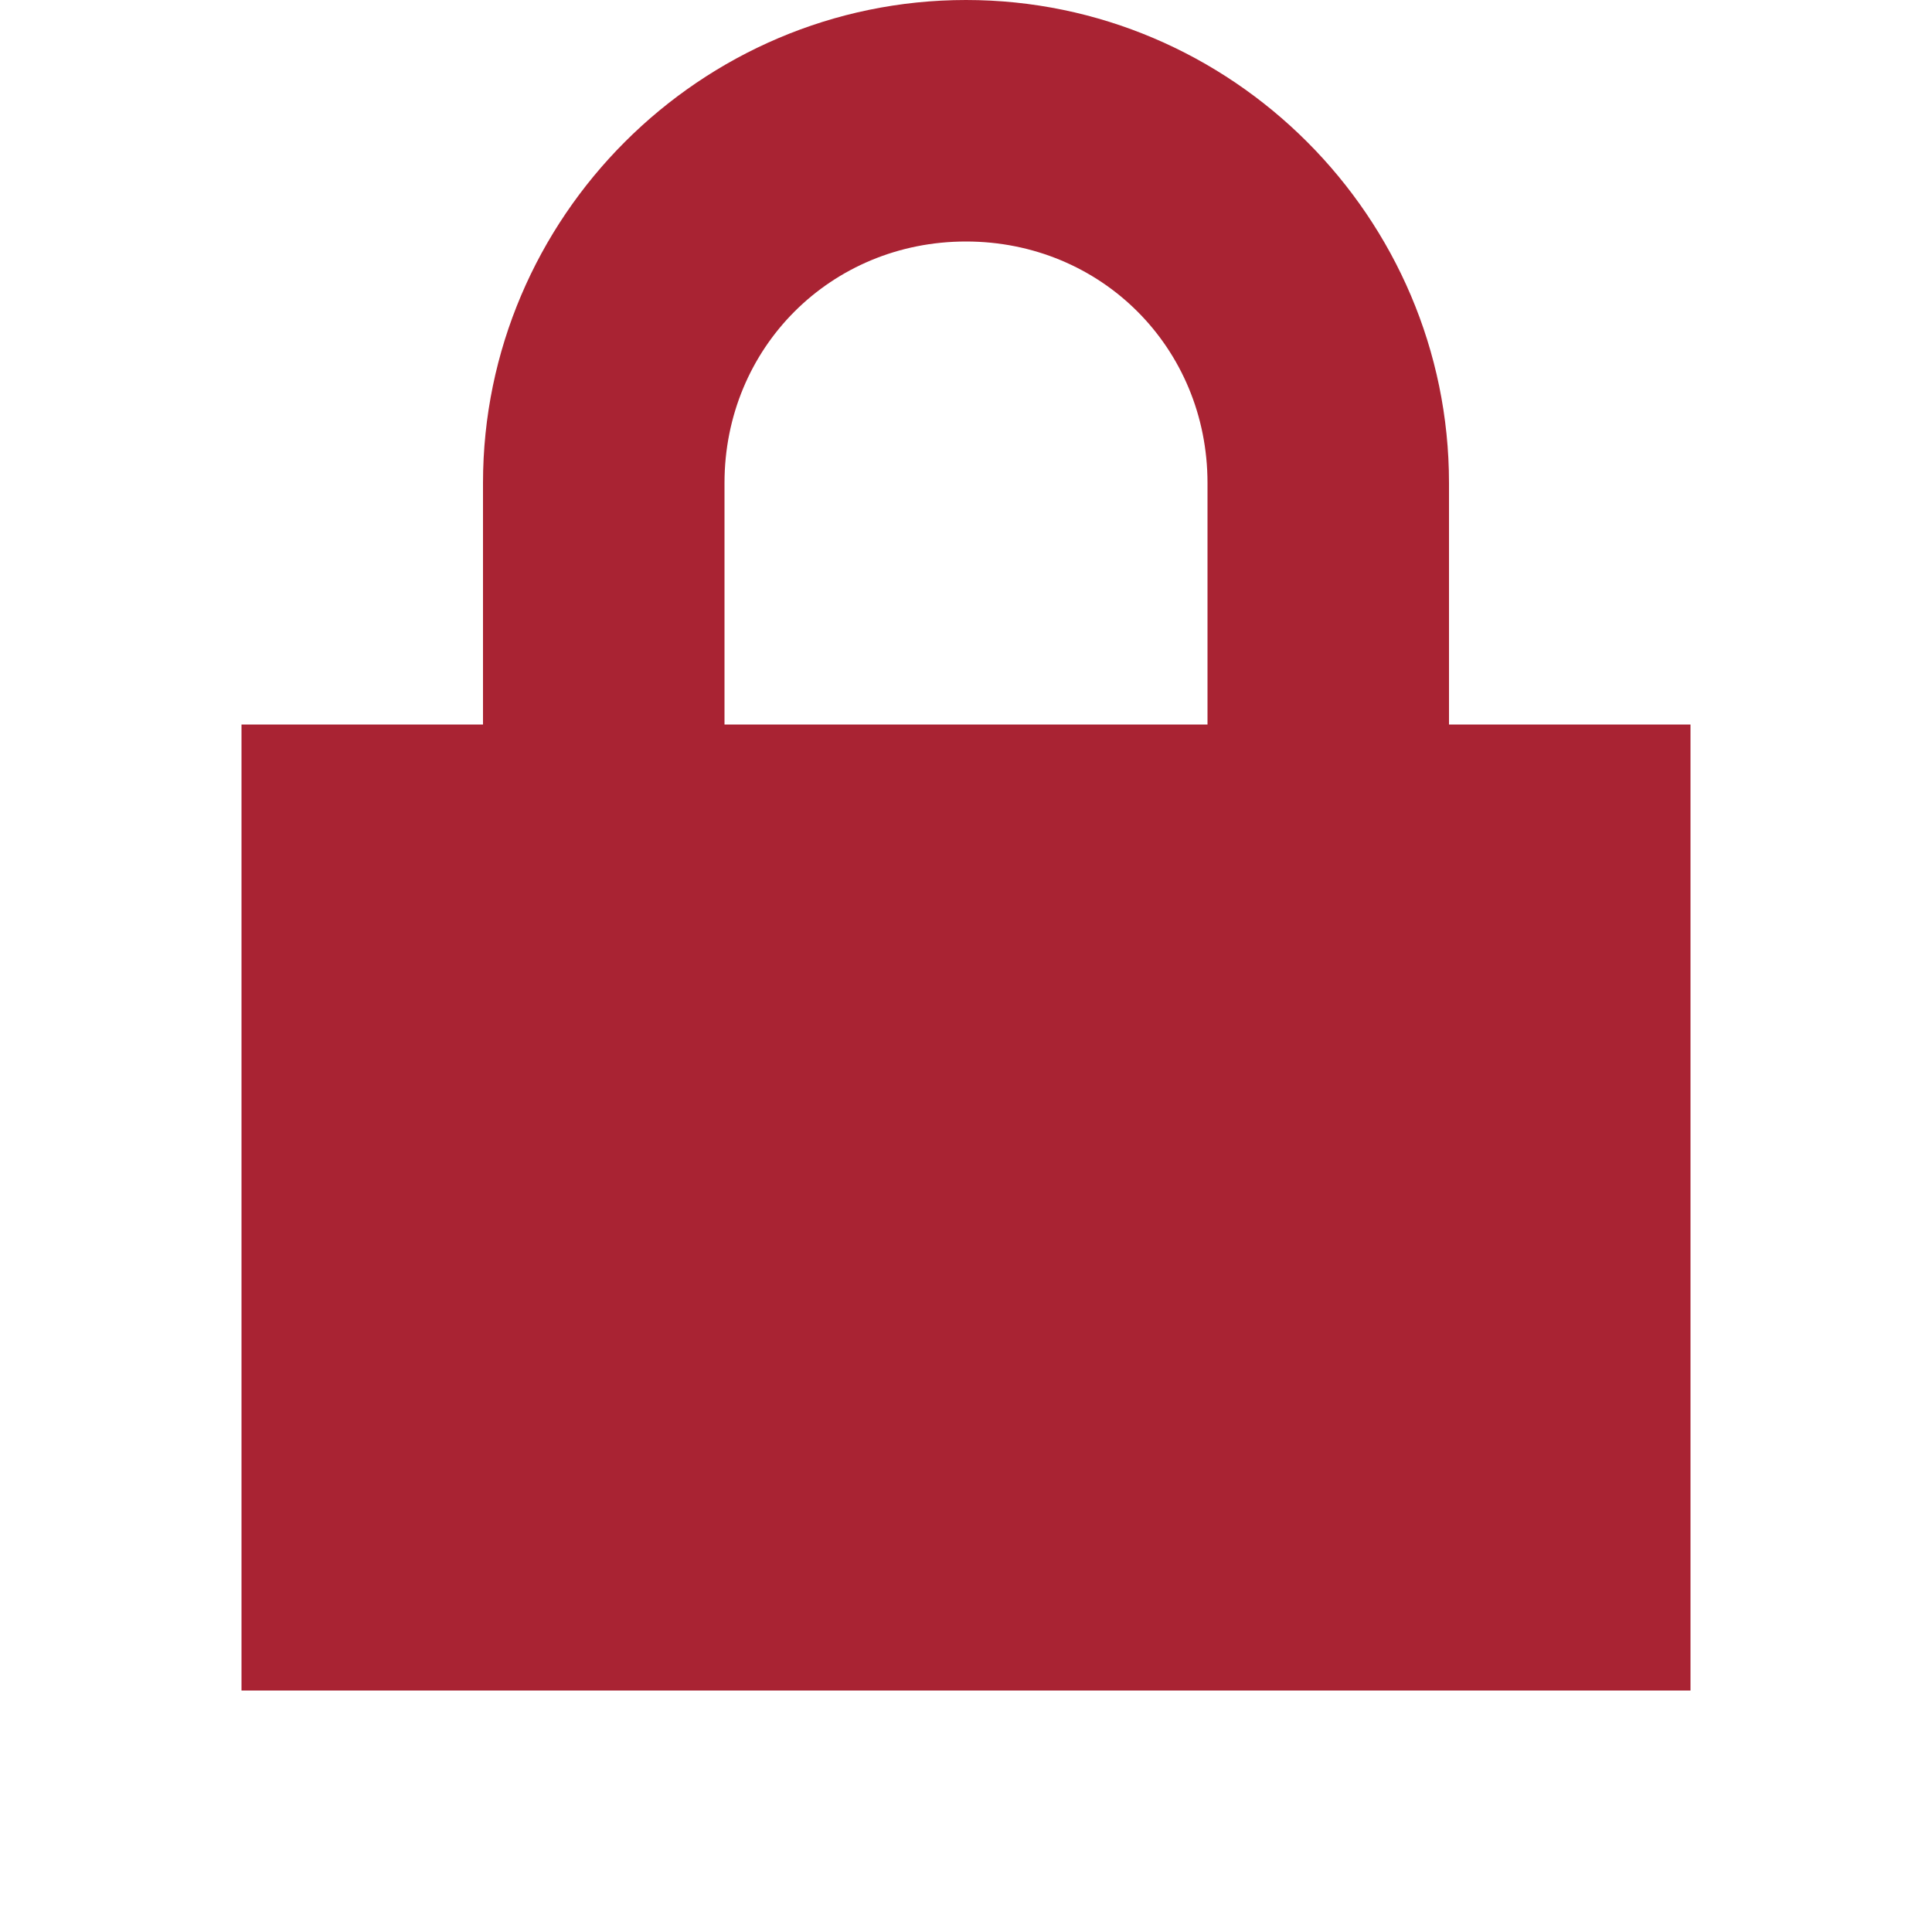 <svg width="16" height="16" viewBox="0 0 16 16" fill="none" xmlns="http://www.w3.org/2000/svg">
<path d="M8 0C5.8 0 4 1.8 4 4V6H2V14H14V6H12V4C12 1.8 10.2 0 8 0ZM8 2C9.12 2 10 2.88 10 4V6H6V4C6 2.88 6.88 2 8 2Z" fill="#A92333"/>
</svg>
